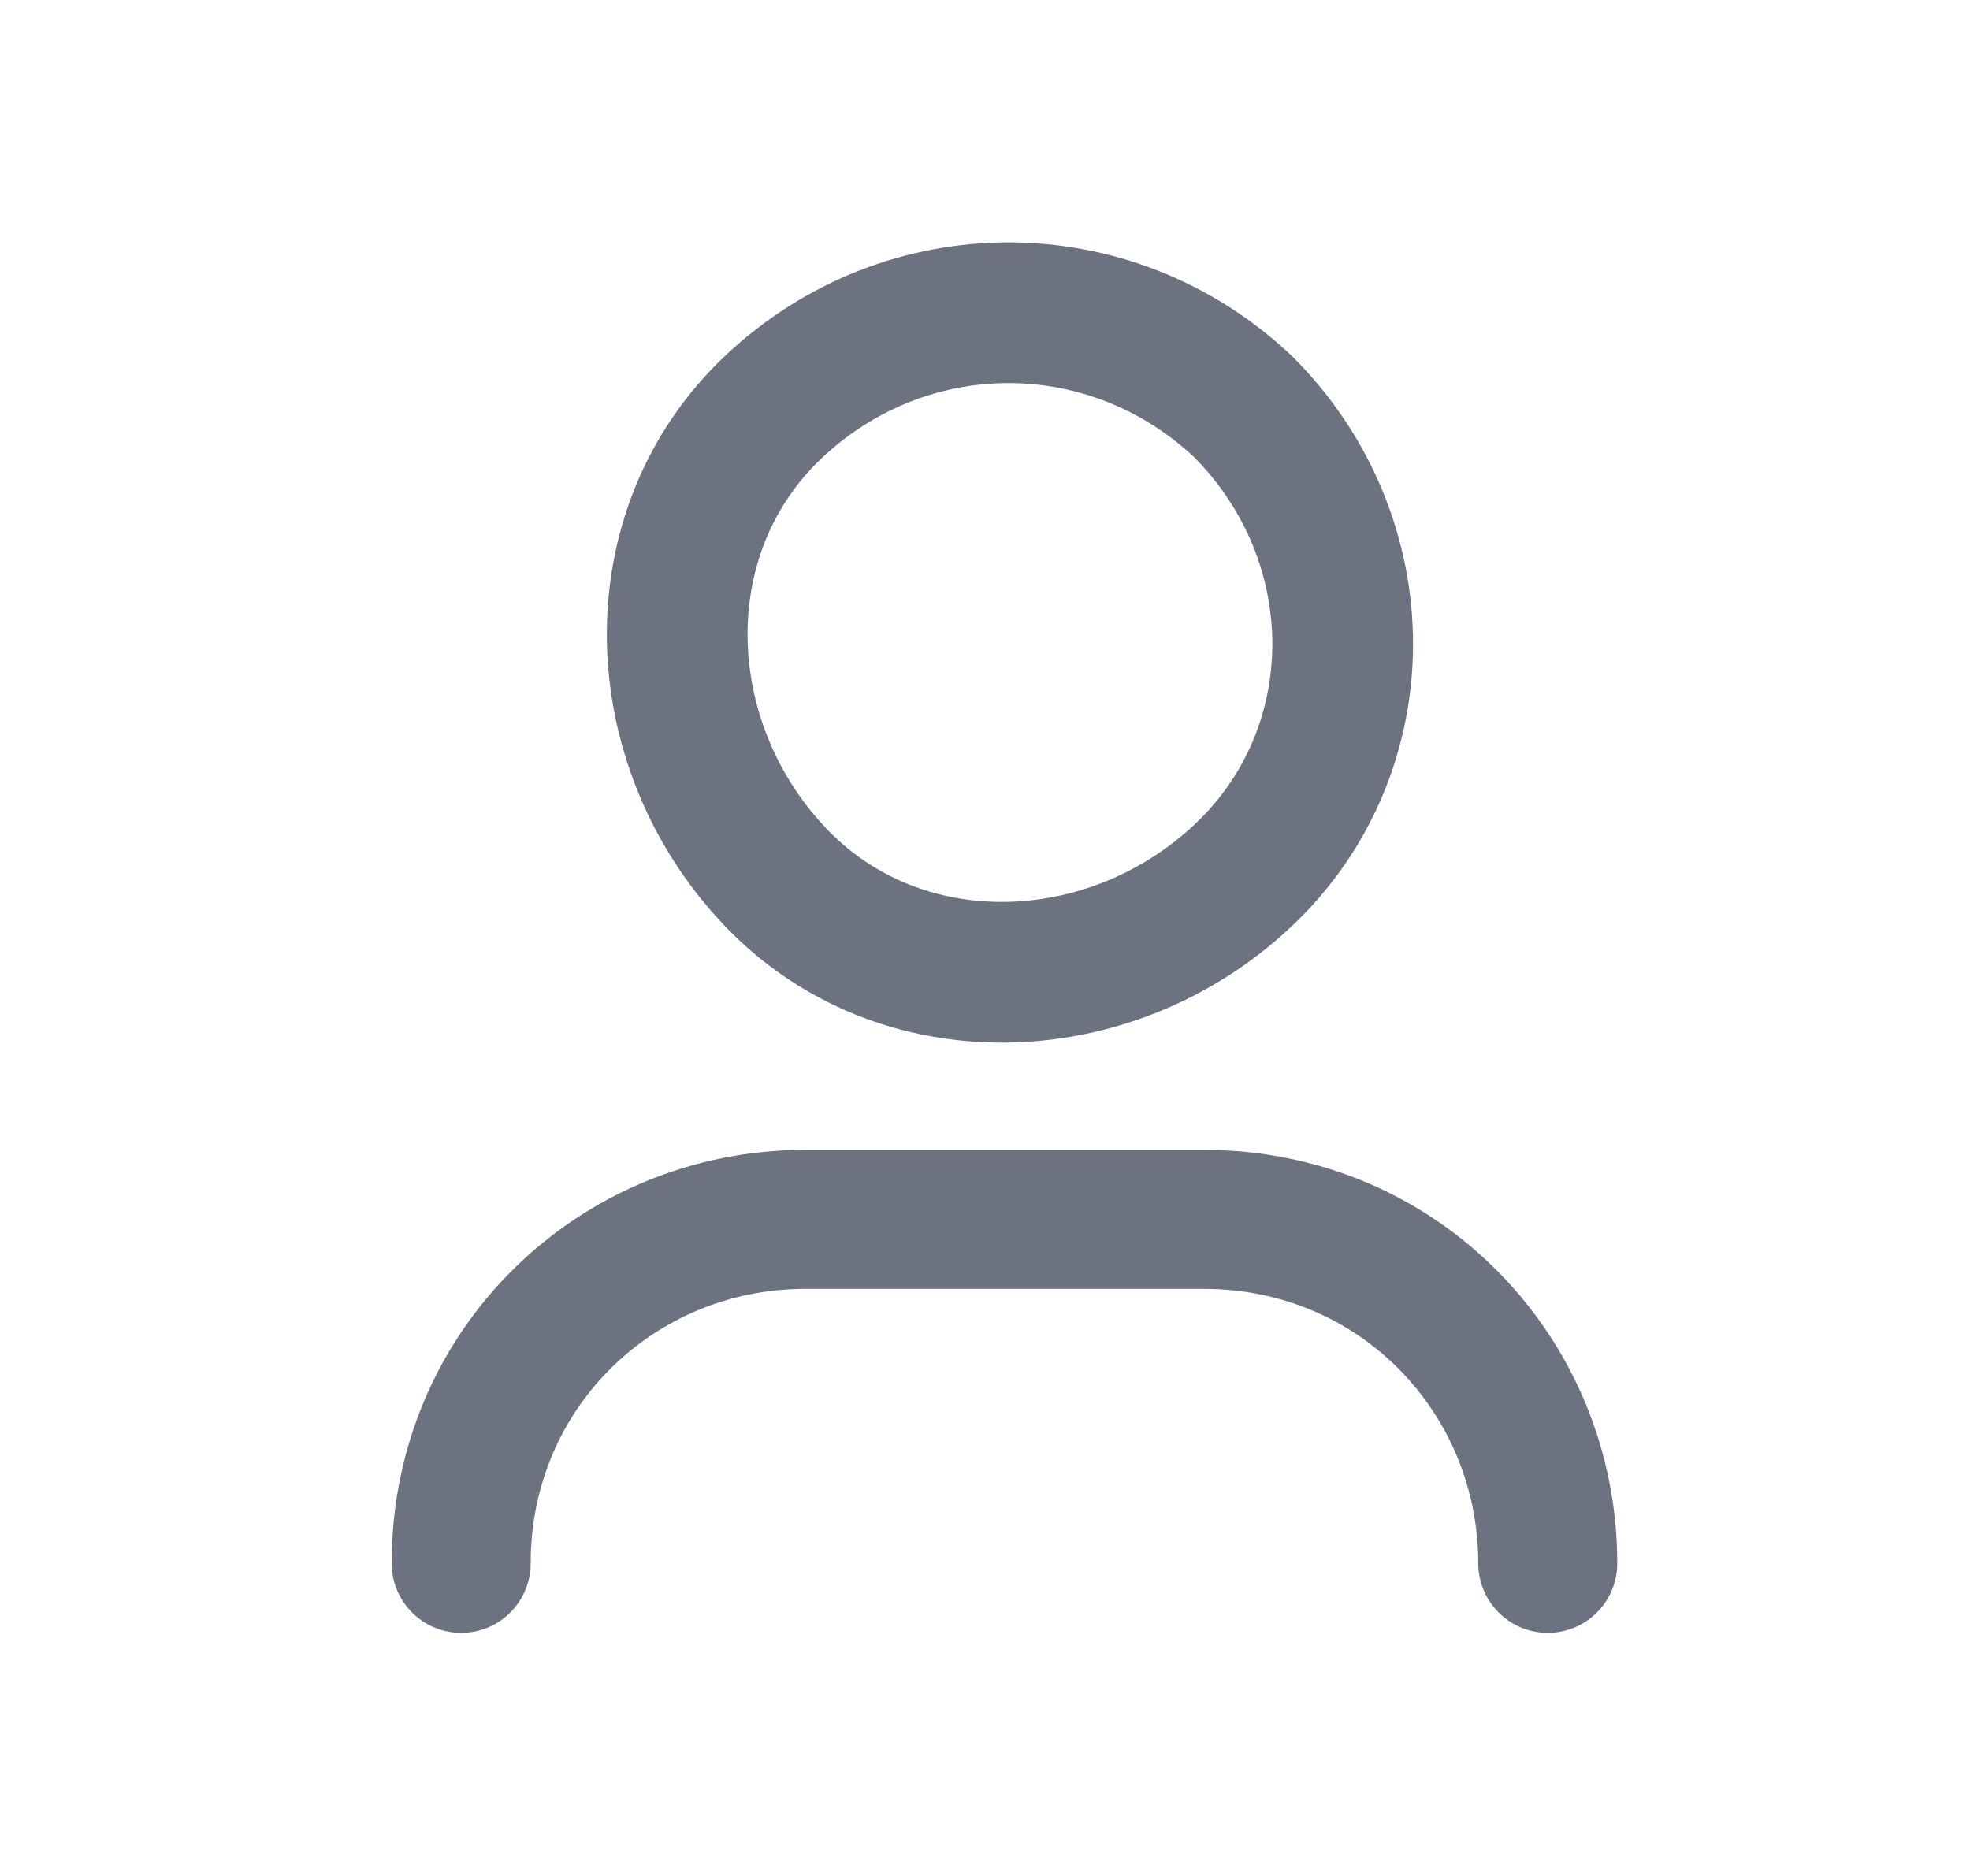 <svg xmlns="http://www.w3.org/2000/svg" width="21" height="20" viewBox="0 0 21 20" fill="none">
  <path d="M4.916 16.667C4.916 14.583 6.583 13 8.583 13H12.833C14.916 13 16.499 14.667 16.499 16.667" stroke="#6C7280" stroke-width="1.482" stroke-linecap="round" stroke-linejoin="round"/>
  <path d="M13.25 4.334C14.667 5.751 14.667 8.001 13.25 9.334C11.834 10.667 9.584 10.751 8.25 9.334C6.917 7.917 6.834 5.667 8.25 4.334C9.667 3.001 11.834 3.001 13.25 4.334" stroke="#6C7280" stroke-width="1.5" stroke-linecap="round" stroke-linejoin="round"/>
</svg>